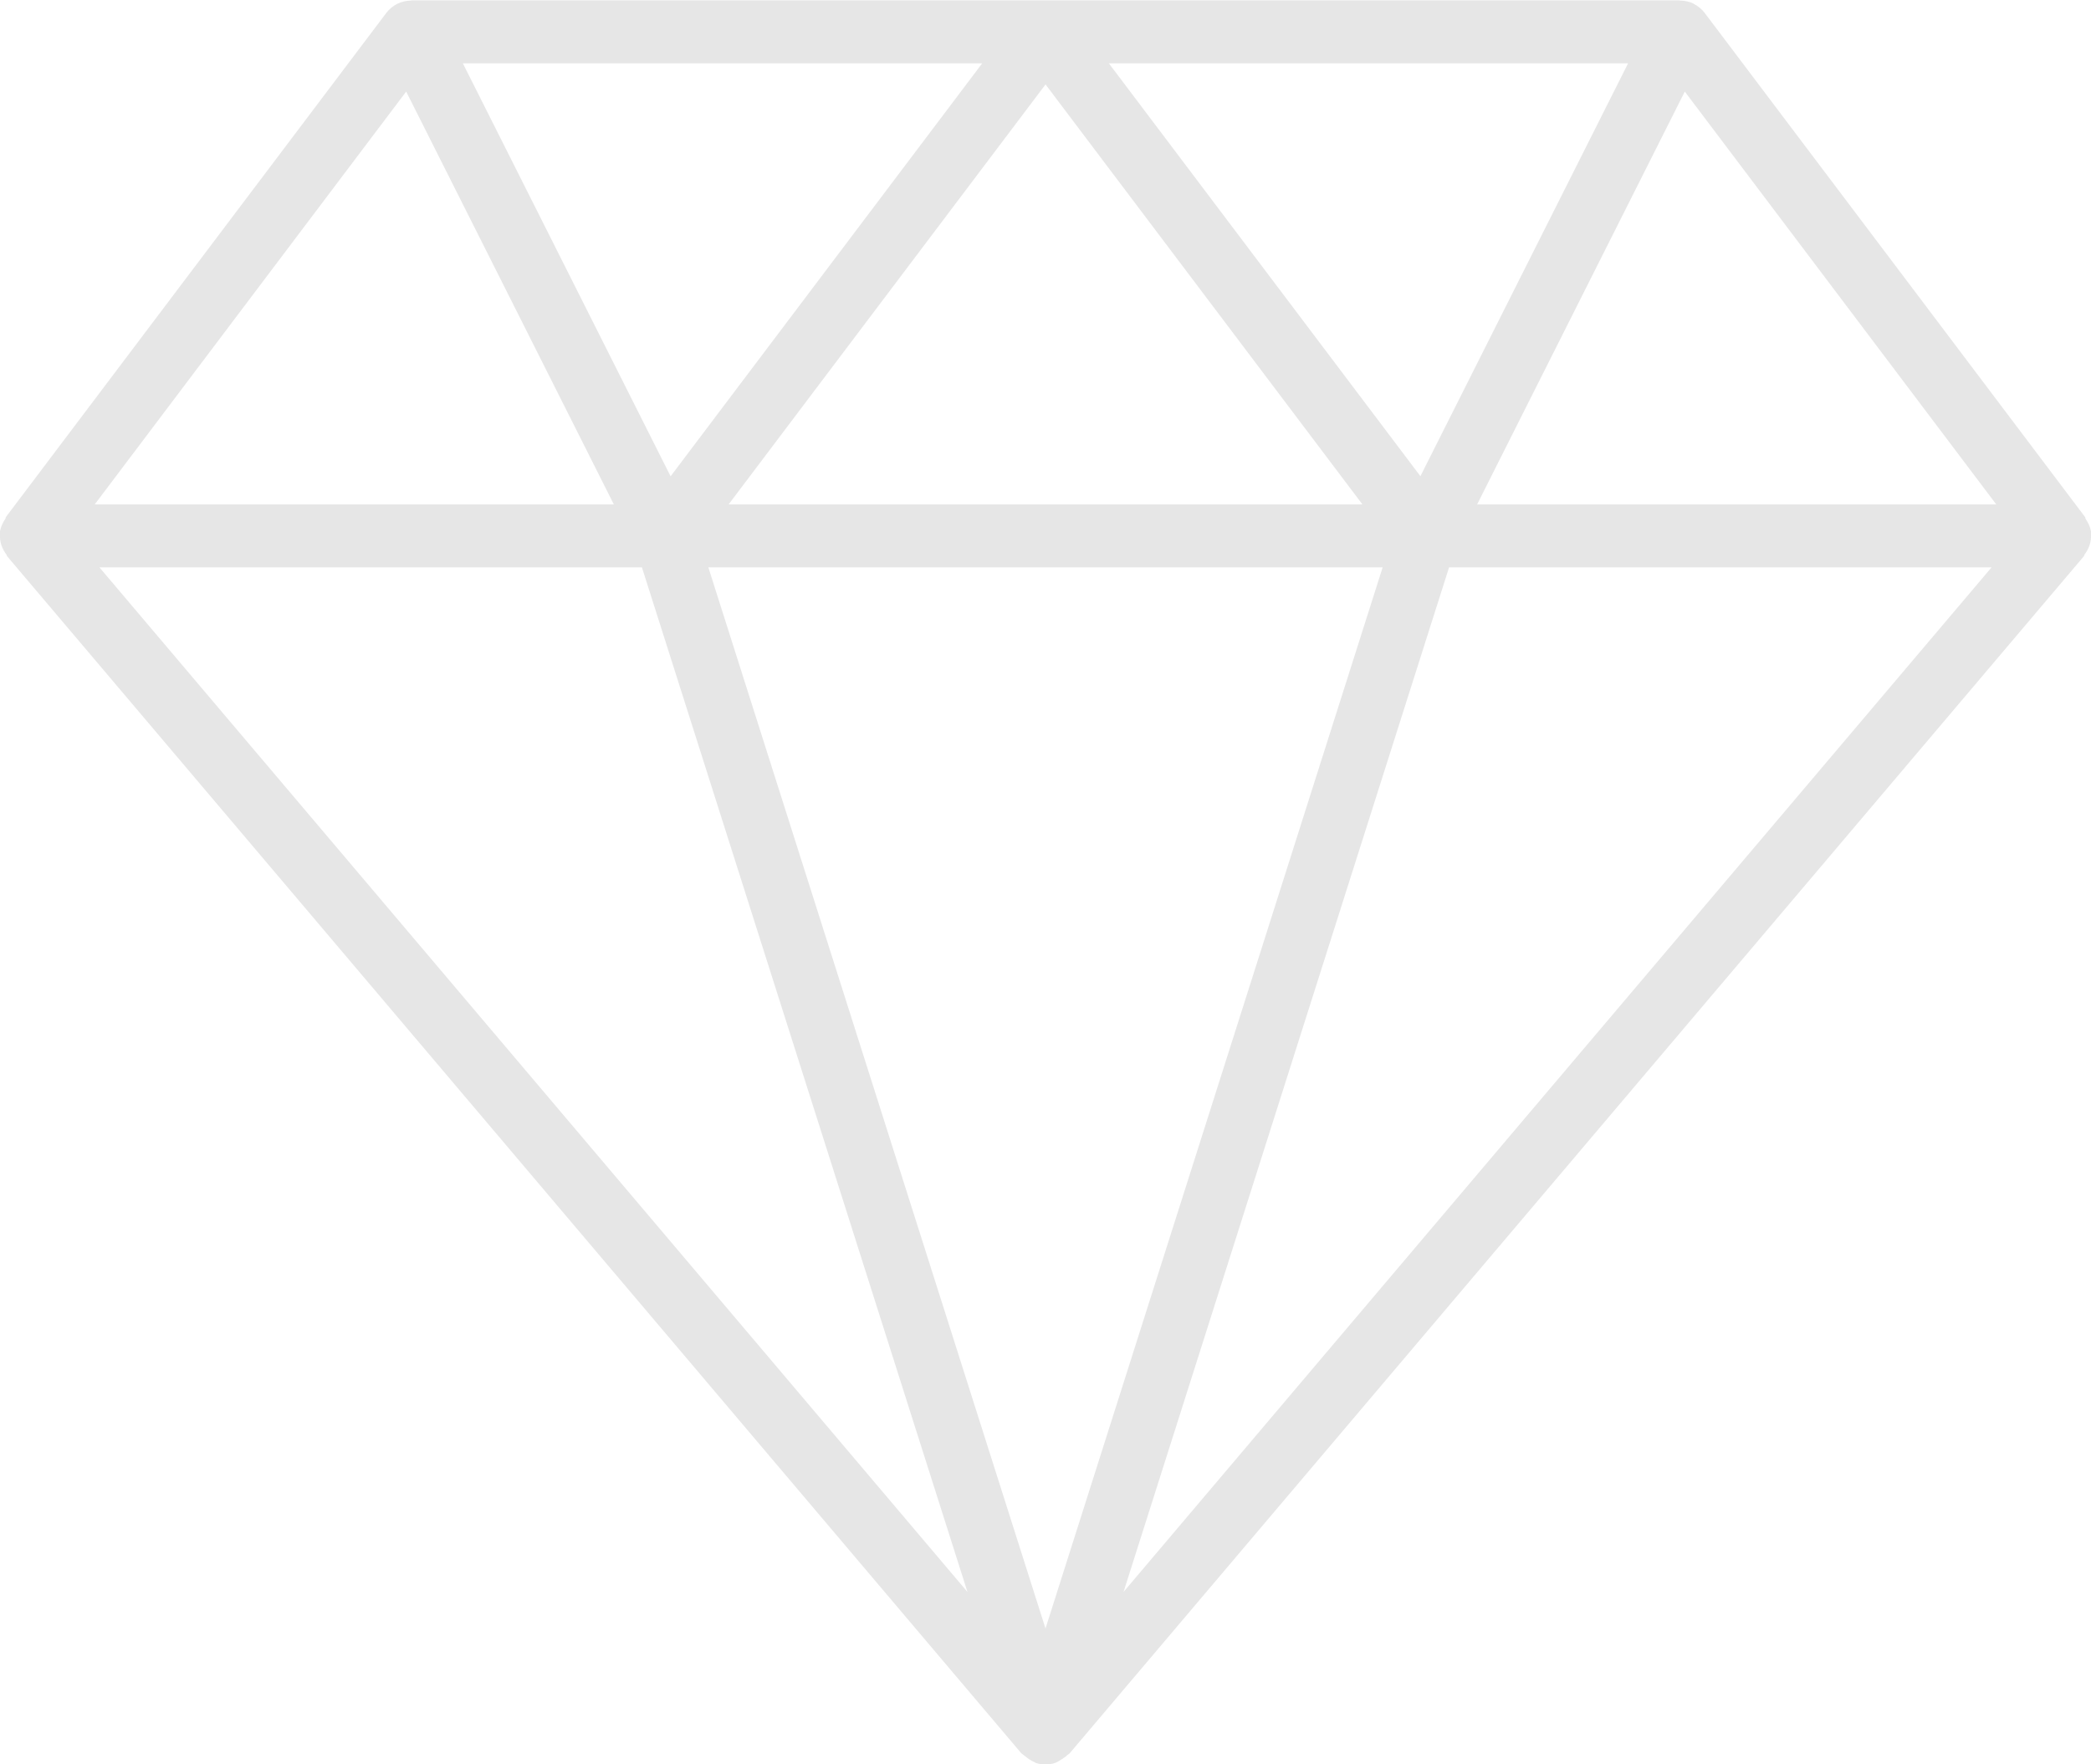 <svg xmlns="http://www.w3.org/2000/svg" xmlns:xlink="http://www.w3.org/1999/xlink" width="64px" height="54px">
    <path fill-rule="evenodd"  fill="rgb(230, 230, 230)"
          d="M64.008,16.419 C64.008,16.432 64.001,16.443 64.000,16.456 C63.989,16.653 63.914,16.827 63.801,16.975 C63.790,16.989 63.794,17.009 63.783,17.023 L32.741,53.661 C32.724,53.681 32.701,53.694 32.679,53.708 C32.629,53.759 32.571,53.799 32.509,53.838 C32.507,53.839 32.505,53.841 32.503,53.843 C32.501,53.844 32.499,53.843 32.497,53.844 C32.430,53.885 32.369,53.933 32.291,53.958 C32.196,53.991 32.097,54.004 32.000,54.004 C31.903,54.004 31.804,53.991 31.709,53.960 C31.686,53.953 31.671,53.936 31.649,53.927 C31.595,53.906 31.551,53.876 31.502,53.846 C31.500,53.845 31.498,53.843 31.496,53.842 C31.454,53.817 31.423,53.789 31.385,53.757 C31.362,53.739 31.334,53.724 31.313,53.703 C31.297,53.686 31.274,53.679 31.259,53.661 L0.217,17.023 C0.206,17.009 0.210,16.991 0.199,16.977 C0.086,16.829 0.011,16.654 -0.001,16.456 C-0.002,16.443 -0.008,16.432 -0.008,16.419 C-0.009,16.413 -0.012,16.408 -0.012,16.402 C-0.012,16.204 0.062,16.031 0.164,15.878 C0.176,15.861 0.170,15.840 0.182,15.823 L11.823,0.397 C11.914,0.276 12.031,0.180 12.164,0.114 C12.164,0.114 12.164,0.113 12.164,0.113 C12.164,0.113 12.164,0.113 12.164,0.113 C12.167,0.112 12.171,0.112 12.174,0.111 C12.302,0.049 12.436,0.022 12.569,0.018 C12.580,0.018 12.588,0.011 12.599,0.011 L51.401,0.011 C51.409,0.011 51.417,0.017 51.425,0.017 C51.563,0.020 51.703,0.046 51.835,0.111 C51.839,0.113 51.839,0.117 51.842,0.119 C51.972,0.185 52.088,0.278 52.177,0.397 L63.817,15.823 C63.830,15.840 63.824,15.863 63.836,15.880 C63.937,16.032 64.012,16.205 64.012,16.402 C64.012,16.408 64.008,16.413 64.008,16.419 ZM60.956,17.366 L44.352,17.366 L34.389,48.723 L60.956,17.366 ZM32.000,49.843 L42.319,17.366 L21.681,17.366 L32.000,49.843 ZM29.611,48.724 L19.648,17.366 L3.044,17.366 L29.611,48.724 ZM12.432,2.803 L2.899,15.438 L18.788,15.438 L12.432,2.803 ZM14.167,1.939 L20.525,14.578 L30.062,1.939 L14.167,1.939 ZM22.301,15.438 L41.700,15.438 L32.001,2.584 L22.301,15.438 ZM43.475,14.575 L49.831,1.939 L33.940,1.939 L43.475,14.575 ZM51.567,2.803 L45.211,15.438 L61.100,15.438 L51.567,2.803 Z"/>
</svg>